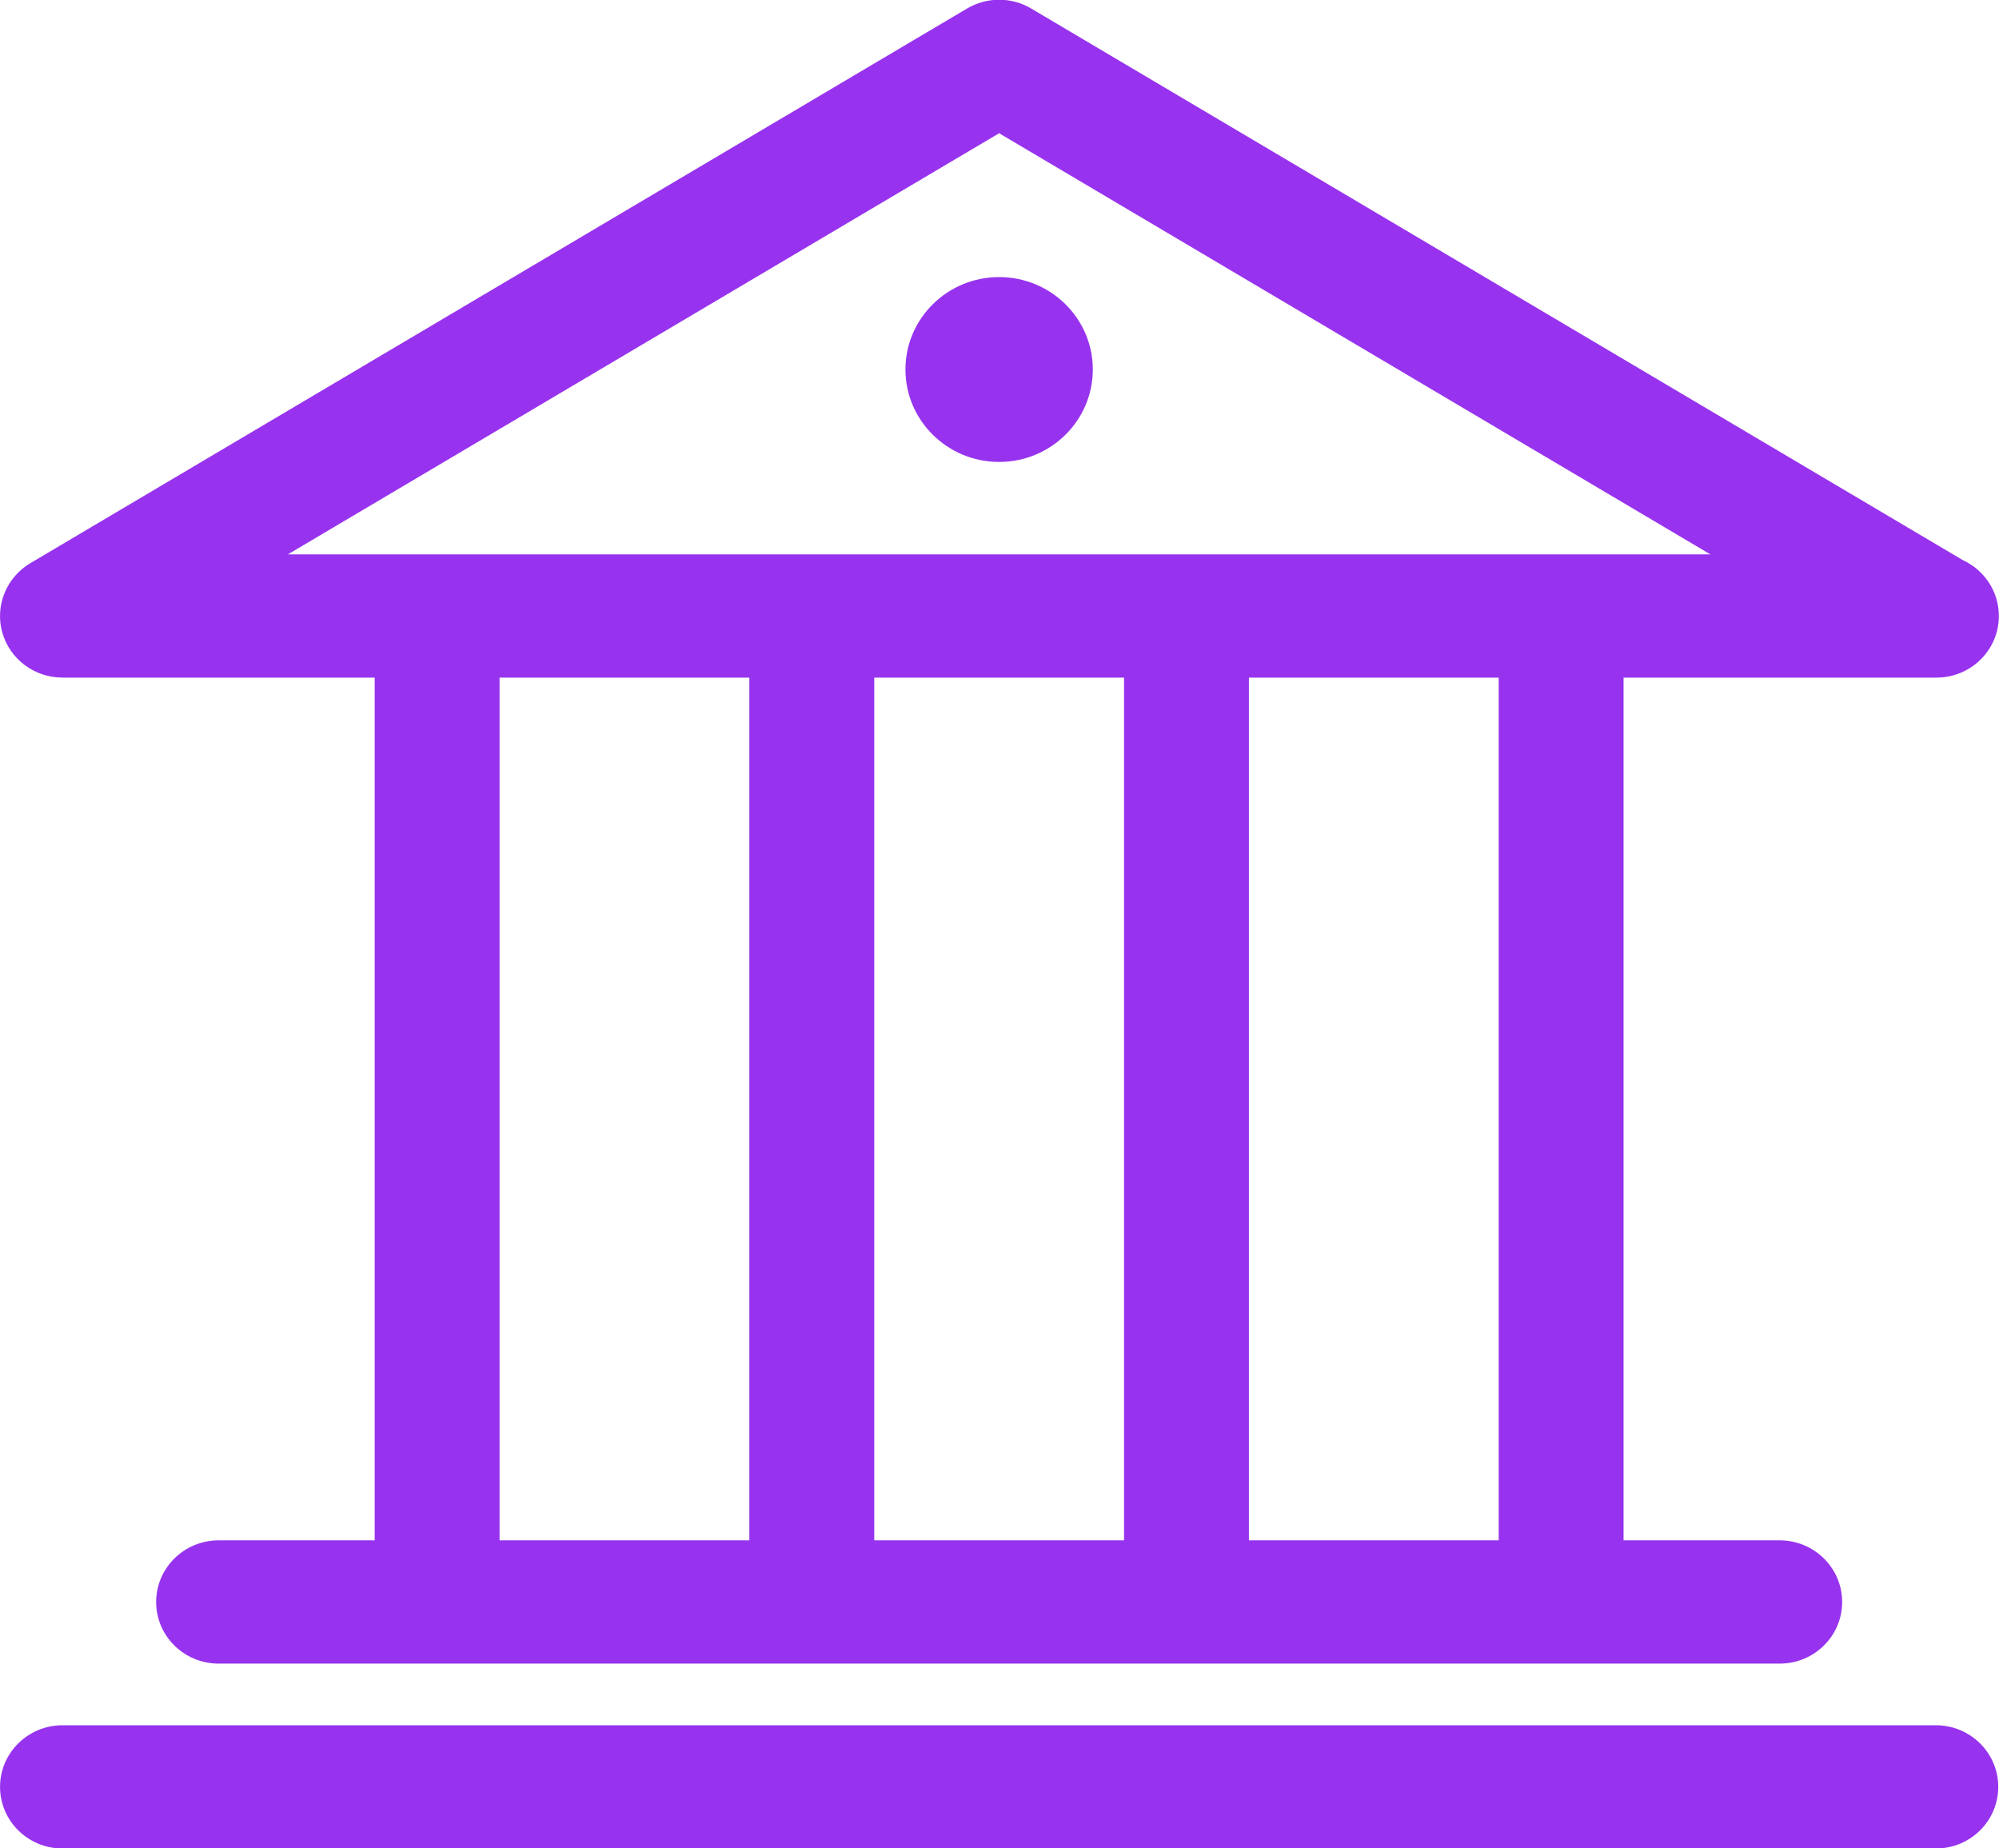 <svg xmlns="http://www.w3.org/2000/svg" xmlns:xlink="http://www.w3.org/1999/xlink" preserveAspectRatio="xMidYMid" width="43" height="39.75" viewBox="0 0 43 39.75">
  <defs>
    <style>
      .cls-1 {
        fill: #9733ee;
        fill-rule: evenodd;
      }
    </style>
  </defs>
  <path d="M41.654,14.575 C41.650,14.575 41.646,14.575 41.641,14.575 L34.924,14.575 L34.924,33.132 L38.283,33.132 C39.025,33.132 39.626,33.726 39.626,34.458 C39.626,35.190 39.025,35.783 38.283,35.783 L4.702,35.783 C3.961,35.783 3.359,35.190 3.359,34.458 C3.359,33.726 3.961,33.132 4.702,33.132 L8.060,33.132 L8.060,14.575 L1.344,14.575 C0.741,14.575 0.211,14.178 0.049,13.604 C-0.112,13.030 0.136,12.420 0.653,12.113 L20.801,0.184 C21.226,-0.069 21.759,-0.069 22.183,0.184 L42.222,12.048 C42.681,12.260 42.997,12.719 42.997,13.250 C42.997,13.982 42.396,14.575 41.654,14.575 ZM26.865,33.132 L32.238,33.132 L32.238,14.575 L26.865,14.575 L26.865,33.132 ZM18.806,33.132 L24.179,33.132 L24.179,14.575 L18.806,14.575 L18.806,33.132 ZM10.746,33.132 L16.119,33.132 L16.119,14.575 L10.746,14.575 L10.746,33.132 ZM21.492,2.866 L6.193,11.924 L36.791,11.924 L21.492,2.866 ZM21.492,5.960 C22.605,5.960 23.507,6.850 23.507,7.948 C23.507,9.045 22.605,9.936 21.492,9.936 C20.380,9.936 19.477,9.045 19.477,7.948 C19.477,6.850 20.380,5.960 21.492,5.960 ZM1.344,37.109 L41.641,37.109 C42.383,37.109 42.984,37.703 42.984,38.434 C42.984,39.167 42.383,39.760 41.641,39.760 L1.344,39.760 C0.603,39.760 0.001,39.167 0.001,38.434 C0.001,37.703 0.603,37.109 1.344,37.109 Z" class="cls-1"/>
</svg>
